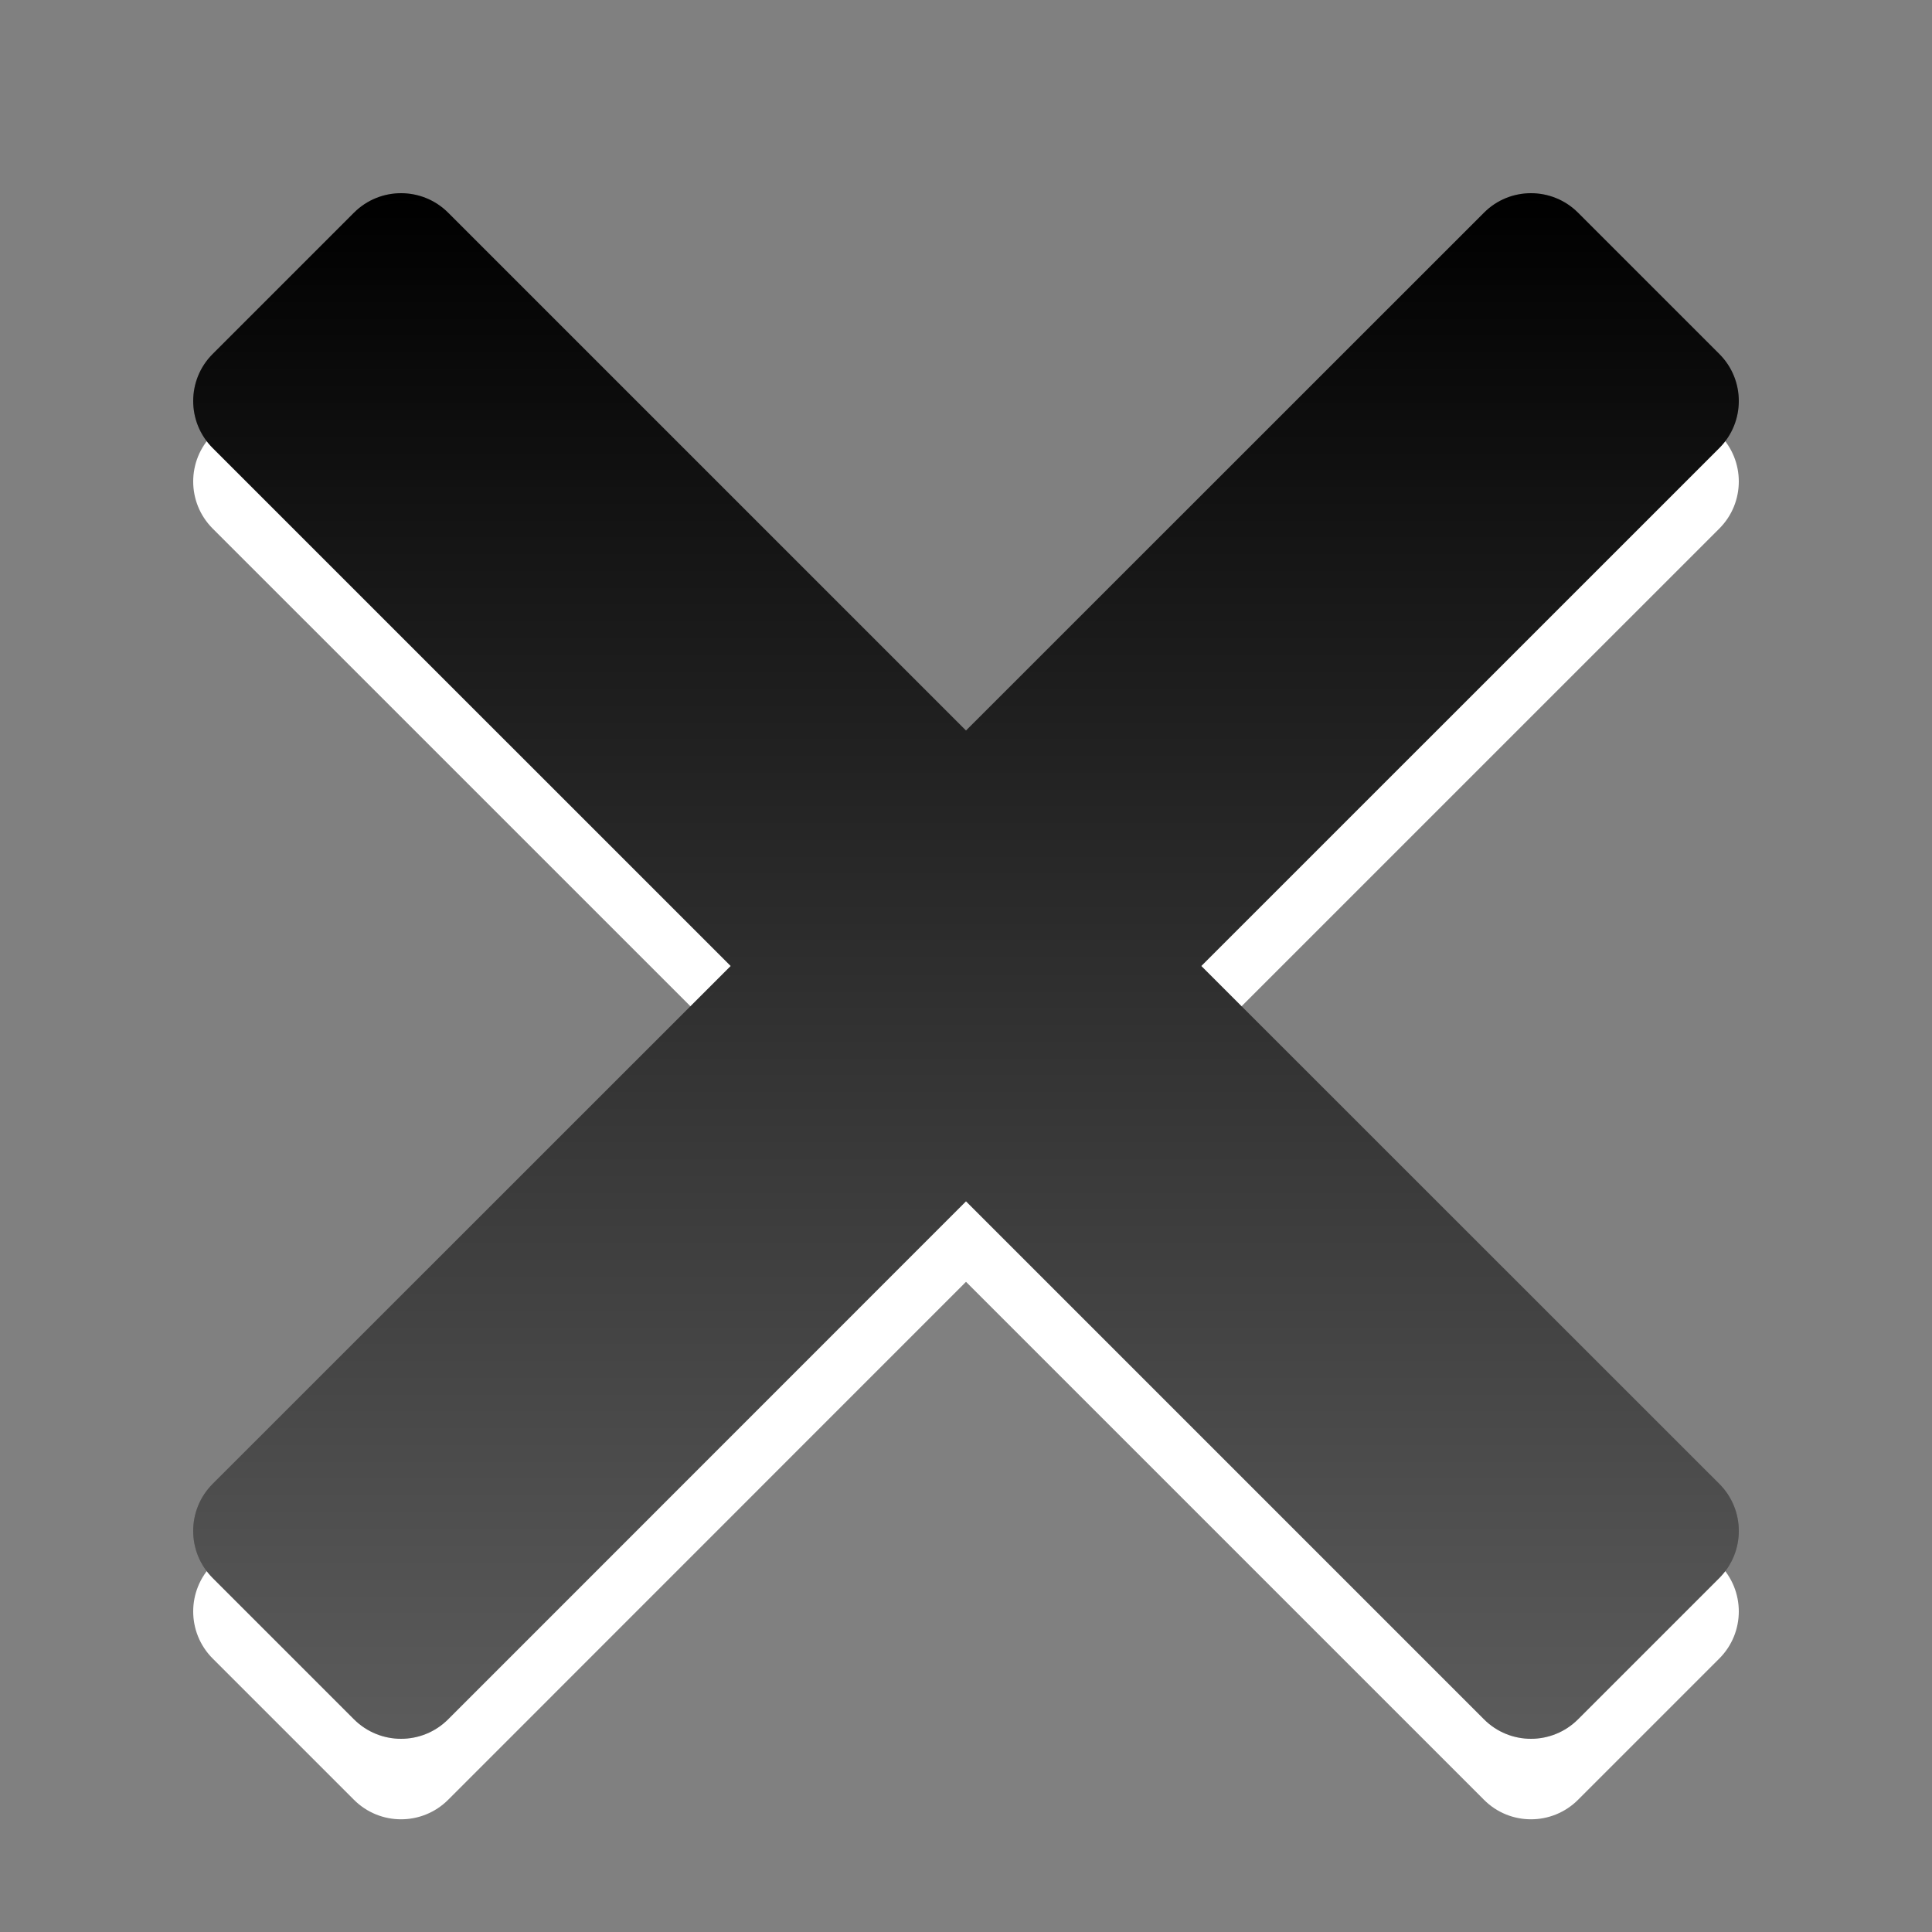 <?xml version="1.0" encoding="utf-8"?>
<!-- Generator: Adobe Illustrator 16.0.3, SVG Export Plug-In . SVG Version: 6.00 Build 0)  -->
<!DOCTYPE svg PUBLIC "-//W3C//DTD SVG 1.1//EN" "http://www.w3.org/Graphics/SVG/1.1/DTD/svg11.dtd">
<svg version="1.1" id="Warstwa_1" xmlns="http://www.w3.org/2000/svg" xmlns:xlink="http://www.w3.org/1999/xlink" x="0px" y="0px"
	 width="30px" height="30px" viewBox="0 0 30 30" enable-background="new 0 0 30 30" xml:space="preserve">
<rect x="0" y="0" width="30" height="30" fill="#808080" stroke="none"/>
<g id="DO_NOT_EDIT_-_BOUNDING_BOX">
	<rect id="BOUNDING_BOX" fill="none" width="30" height="30"/>
</g>
<g id="PLACE_YOUR_GRAPHIC_HERE">
	<g>
		<path fill="#FFFFFF" d="M18.654,16.25l8.043-8.042c0.404-0.403,0.404-1.06,0-1.462l-2.193-2.193c-0.404-0.404-1.059-0.404-1.461,0
			L15,12.594L6.959,4.553c-0.404-0.404-1.059-0.404-1.463,0L3.303,6.746c-0.404,0.402-0.404,1.059,0,1.462l8.043,8.042l-8.043,8.041
			c-0.404,0.404-0.404,1.059,0,1.463l2.193,2.193c0.404,0.404,1.059,0.404,1.463,0L15,19.904l8.043,8.043
			c0.402,0.404,1.057,0.404,1.461,0l2.193-2.193c0.404-0.404,0.404-1.059,0-1.463L18.654,16.25z"/>
		<path opacity="0.15" enable-background="new    " d="M18.654,15l8.043-8.042c0.404-0.403,0.404-1.06,0-1.462l-2.193-2.193
			c-0.404-0.404-1.059-0.404-1.461,0L15,11.344L6.959,3.303c-0.404-0.404-1.059-0.404-1.463,0L3.303,5.496
			c-0.404,0.402-0.404,1.059,0,1.462L11.346,15l-8.043,8.041c-0.404,0.404-0.404,1.059,0,1.463l2.193,2.193
			c0.404,0.404,1.059,0.404,1.463,0L15,18.654l8.043,8.043c0.402,0.404,1.057,0.404,1.461,0l2.193-2.193
			c0.404-0.404,0.404-1.059,0-1.463L18.654,15z"/>
		
			<linearGradient id="SVGID_1_" gradientUnits="userSpaceOnUse" x1="115.961" y1="-188.6" x2="115.961" y2="-164.599" gradientTransform="matrix(1 0 0 -1 -100.96 -161.6)">
			<stop  offset="0" style="stop-color:#5C5C5C"/>
			<stop  offset="1" style="stop-color:#000000"/>
		</linearGradient>
		<path fill="url(#SVGID_1_)" d="M18.654,15l8.043-8.042c0.404-0.403,0.404-1.06,0-1.462l-2.193-2.193
			c-0.404-0.404-1.059-0.404-1.461,0L15,11.344L6.959,3.303c-0.404-0.404-1.059-0.404-1.463,0L3.303,5.496
			c-0.404,0.402-0.404,1.059,0,1.462L11.346,15l-8.043,8.041c-0.404,0.404-0.404,1.059,0,1.463l2.193,2.193
			c0.404,0.404,1.059,0.404,1.463,0L15,18.654l8.043,8.043c0.402,0.404,1.057,0.404,1.461,0l2.193-2.193
			c0.404-0.404,0.404-1.059,0-1.463L18.654,15z"/>
		<rect fill="none" width="30" height="30"/>
	</g>
</g>
</svg>
